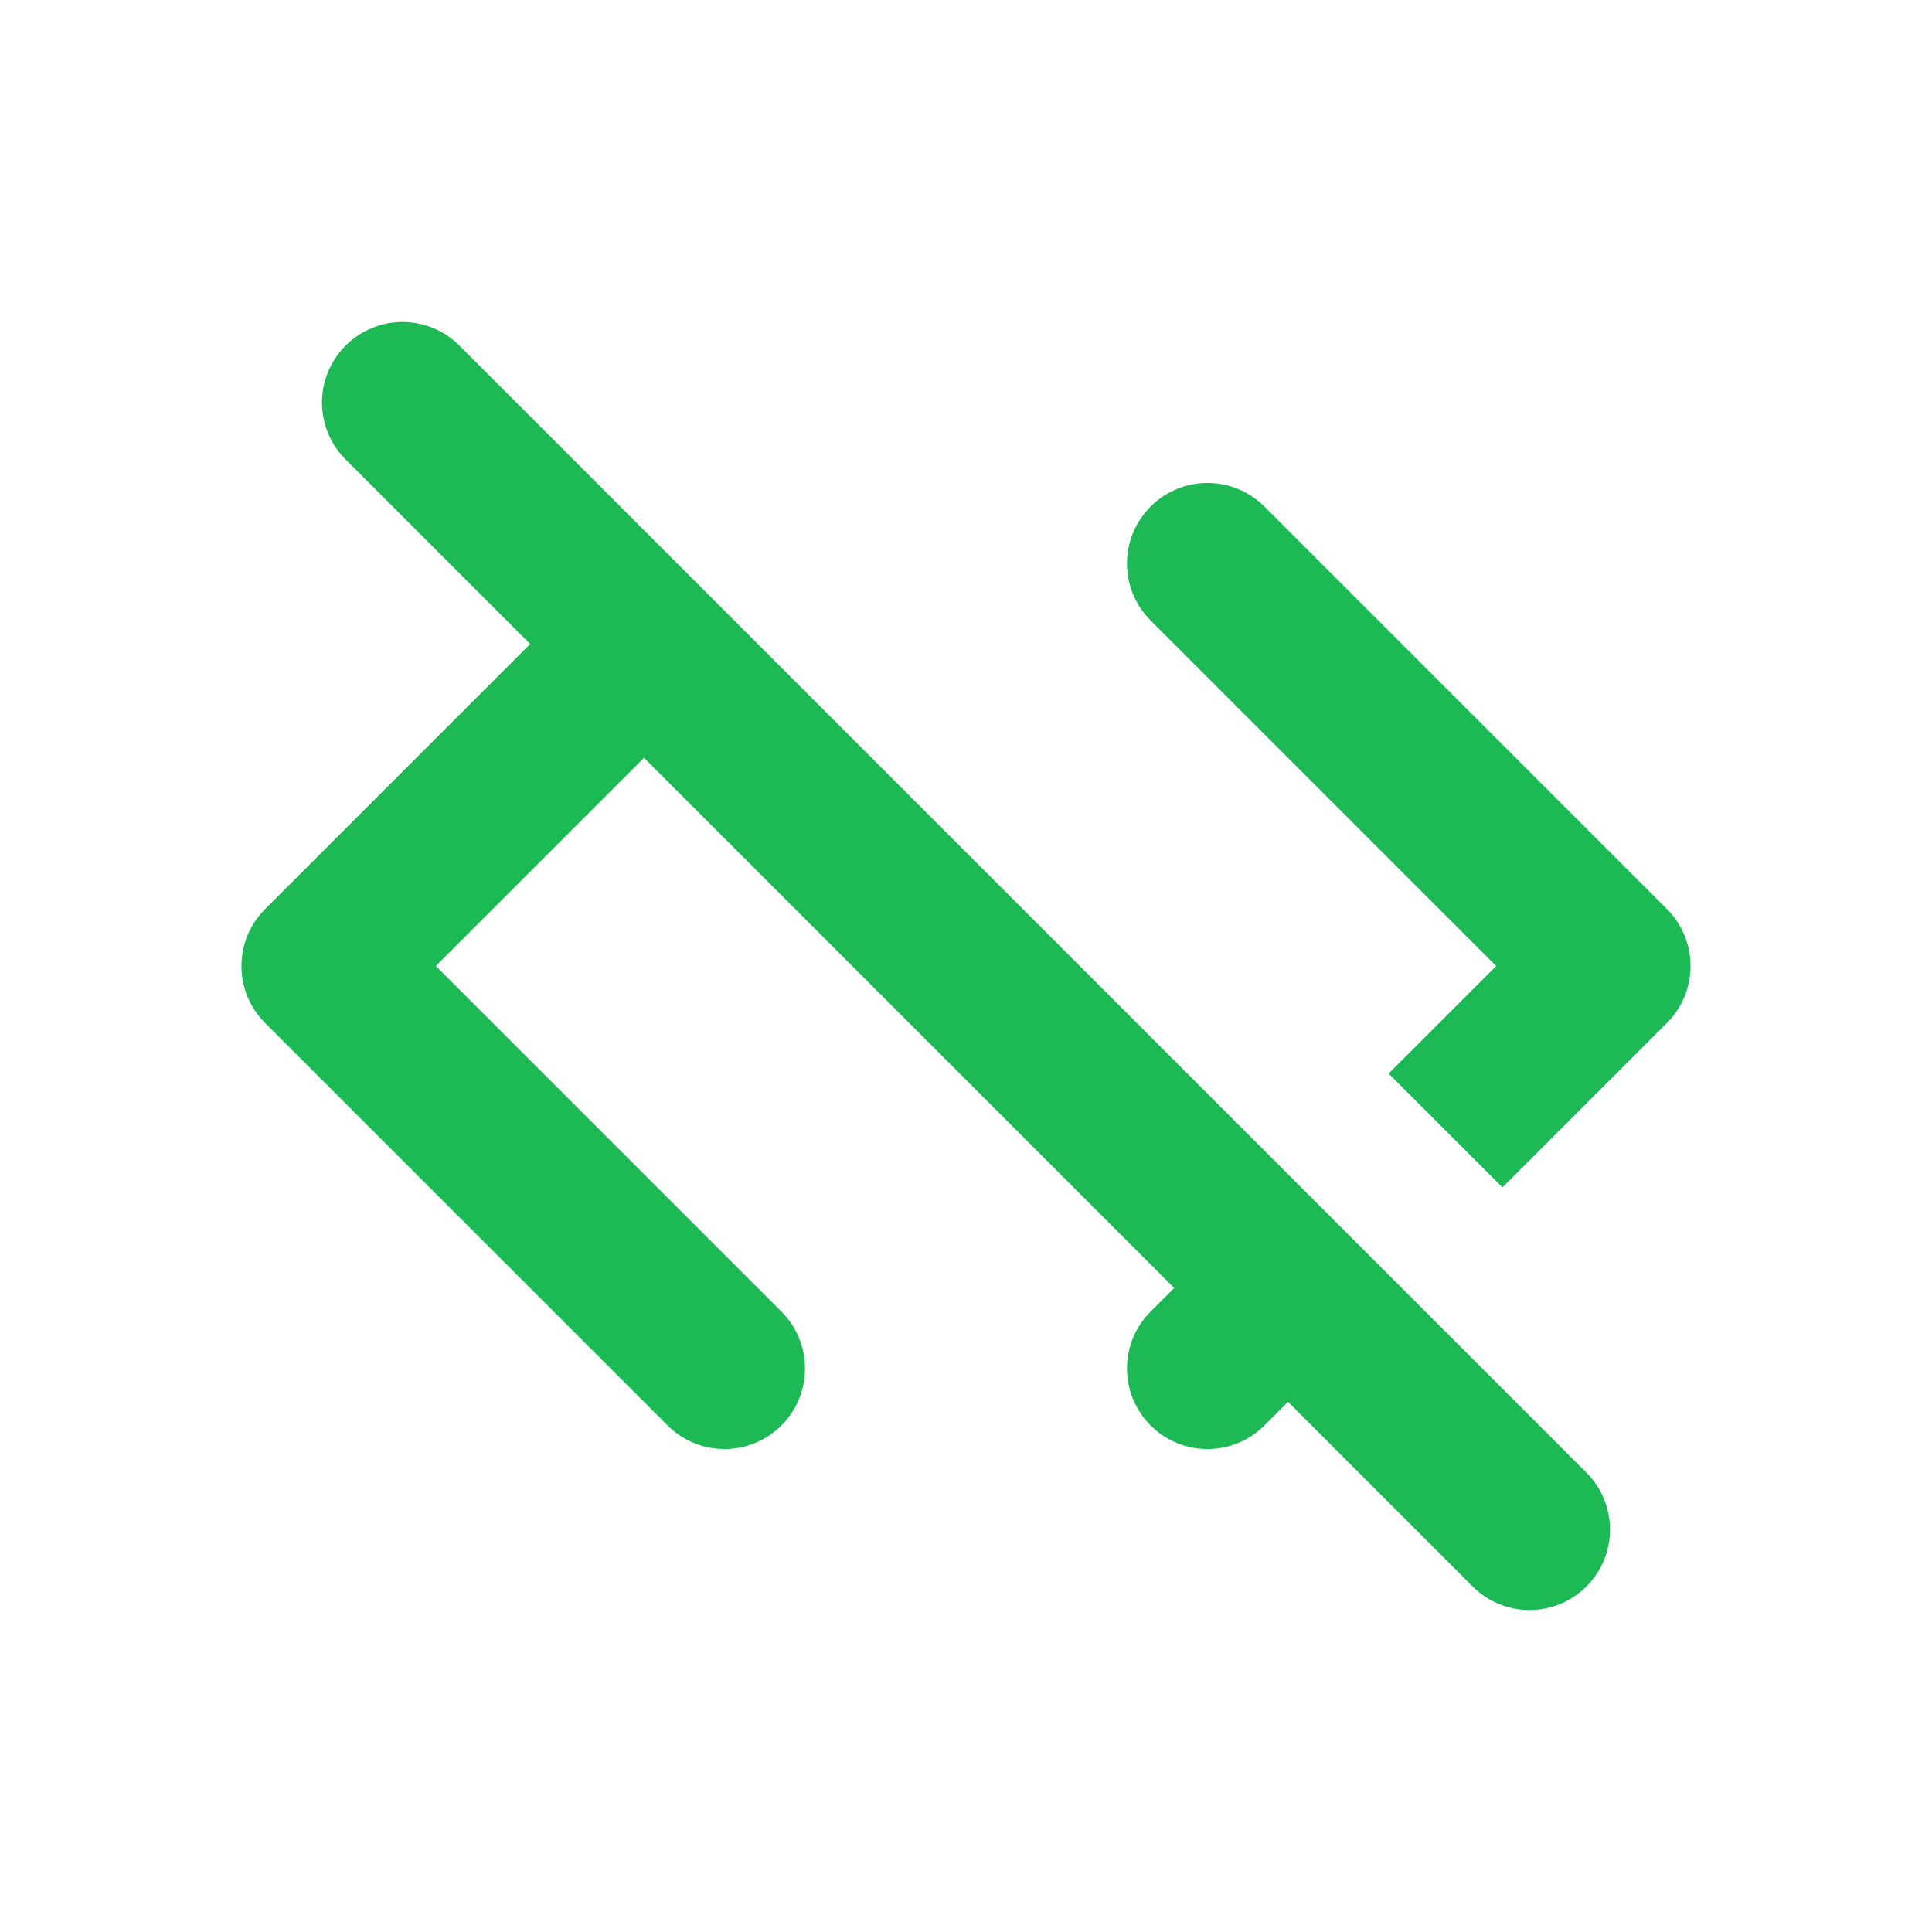 <!DOCTYPE svg PUBLIC "-//W3C//DTD SVG 1.1//EN" "http://www.w3.org/Graphics/SVG/1.1/DTD/svg11.dtd">

<!-- Uploaded to: SVG Repo, www.svgrepo.com, Transformed by: SVG Repo Mixer Tools -->
<svg width="800px" height="800px" viewBox="0 0 24 24" fill="none" xmlns="http://www.w3.org/2000/svg">

<g id="SVGRepo_bgCarrier" stroke-width="0"/>

<g id="SVGRepo_tracerCarrier" stroke-linecap="round" stroke-linejoin="round"/>

<g id="SVGRepo_iconCarrier"> <path fill-rule="evenodd" clip-rule="evenodd" d="M7.836 6.75L3.293 11.293C2.902 11.683 2.902 12.317 3.293 12.707L8.293 17.707C8.683 18.098 9.317 18.098 9.707 17.707C10.098 17.317 10.098 16.683 9.707 16.293L5.414 12L9.25 8.164L7.836 6.75ZM15.836 14.75L14.293 16.293C13.902 16.683 13.902 17.317 14.293 17.707C14.683 18.098 15.317 18.098 15.707 17.707L17.25 16.164L15.836 14.75ZM18.664 14.75L20.707 12.707C21.098 12.317 21.098 11.683 20.707 11.293L15.707 6.293C15.317 5.902 14.683 5.902 14.293 6.293C13.902 6.683 13.902 7.317 14.293 7.707L18.586 12L17.25 13.336L18.664 14.75Z" fill="#1cb955"/> <path d="M5 5L19 19" stroke="#1cb955" stroke-width="2" stroke-linecap="round" stroke-linejoin="round"/> </g>

</svg>